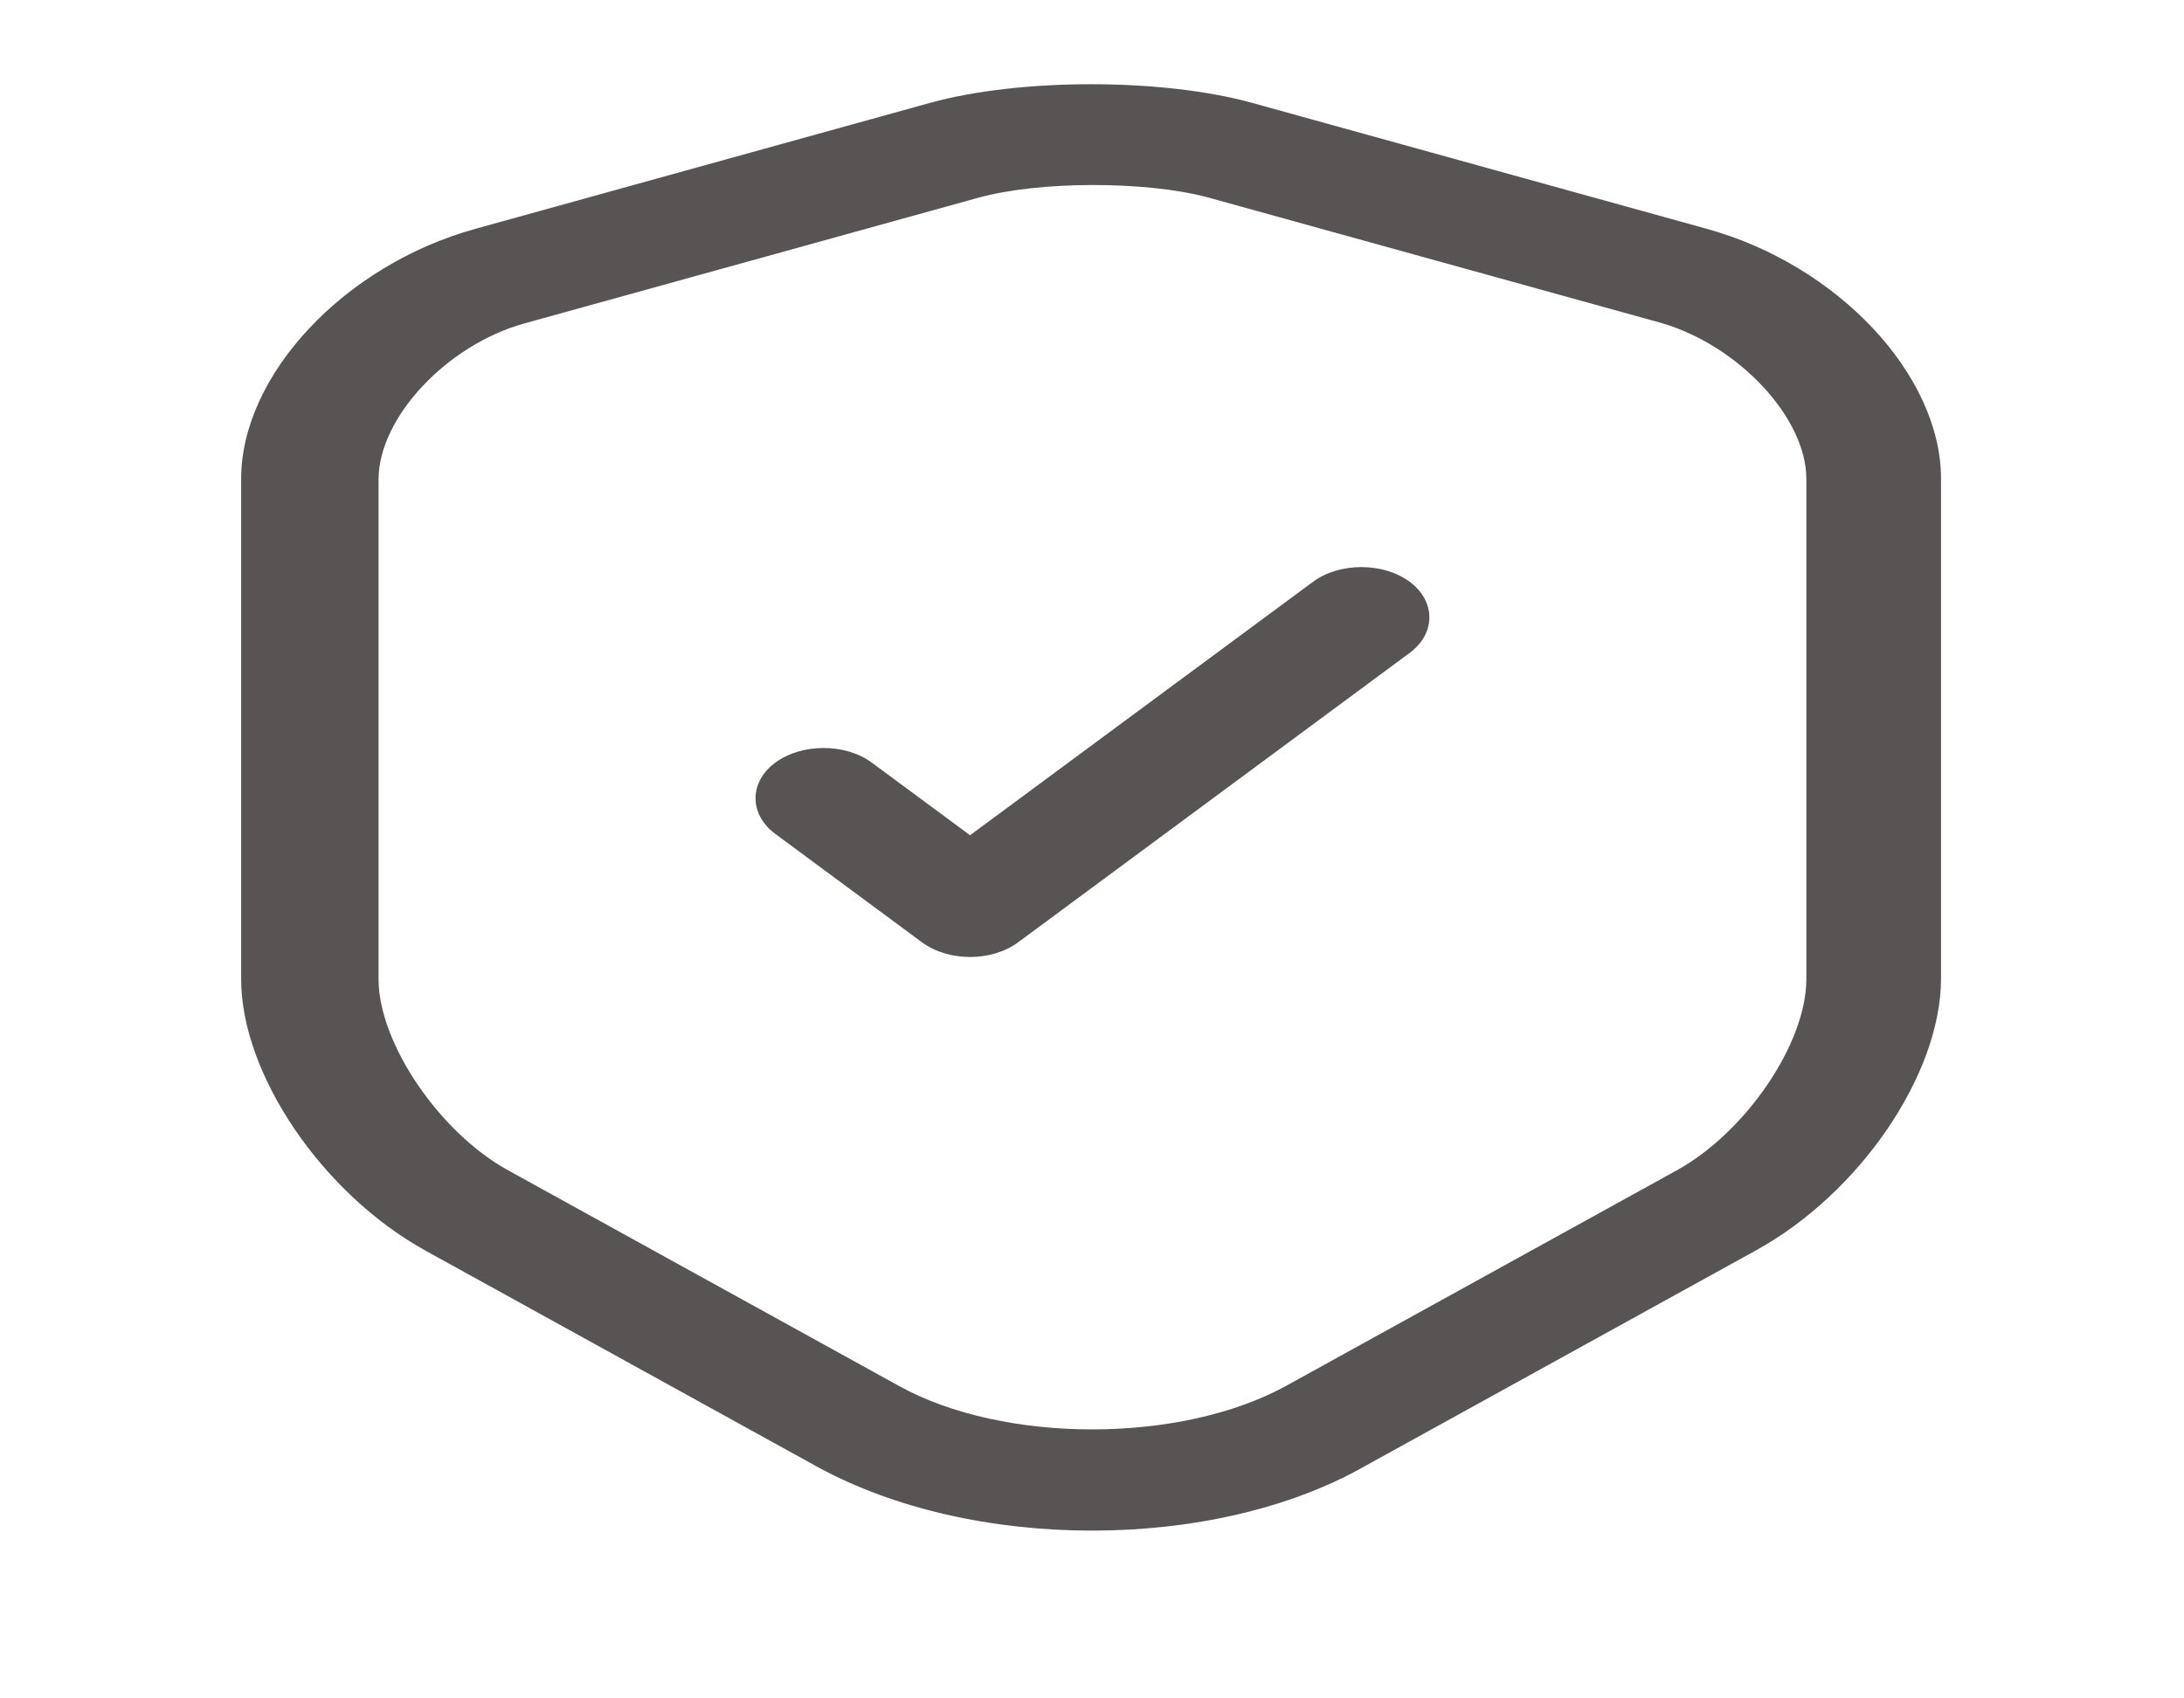 <svg width="36" height="28" viewBox="0 0 36 28" fill="none" xmlns="http://www.w3.org/2000/svg" xmlns:xlink="http://www.w3.org/1999/xlink">
<path d="M18,25.234C16.365,25.234 14.745,24.879 13.47,24.181L7.02,20.622C5.31,19.679 3.975,17.706 3.975,16.143L3.975,7.894C3.975,6.187 5.67,4.368 7.845,3.77L15.33,1.696C16.815,1.286 19.155,1.286 20.64,1.696L28.125,3.77C30.3,4.368 31.995,6.187 31.995,7.894L31.995,16.132C31.995,17.706 30.66,19.668 28.95,20.611L22.5,24.17C21.255,24.879 19.635,25.234 18,25.234ZM16.125,3.26L8.64,5.333C7.365,5.688 6.24,6.885 6.24,7.905L6.24,16.143C6.24,17.196 7.245,18.67 8.37,19.291L14.82,22.85C16.545,23.804 19.455,23.804 21.195,22.85L27.645,19.291C28.785,18.659 29.775,17.196 29.775,16.143L29.775,7.894C29.775,6.885 28.65,5.688 27.375,5.322L19.89,3.249C18.87,2.982 17.13,2.982 16.125,3.26Z" fill="#595454"/>
<path d="M15.99,15.777C15.705,15.777 15.42,15.699 15.195,15.533L12.78,13.748C12.345,13.426 12.345,12.894 12.78,12.573C13.215,12.251 13.935,12.251 14.37,12.573L15.99,13.77L21.645,9.59C22.08,9.269 22.8,9.269 23.235,9.59C23.67,9.912 23.67,10.444 23.235,10.765L16.785,15.533C16.56,15.699 16.275,15.777 15.99,15.777Z" fill="#595454"/>
</svg>
